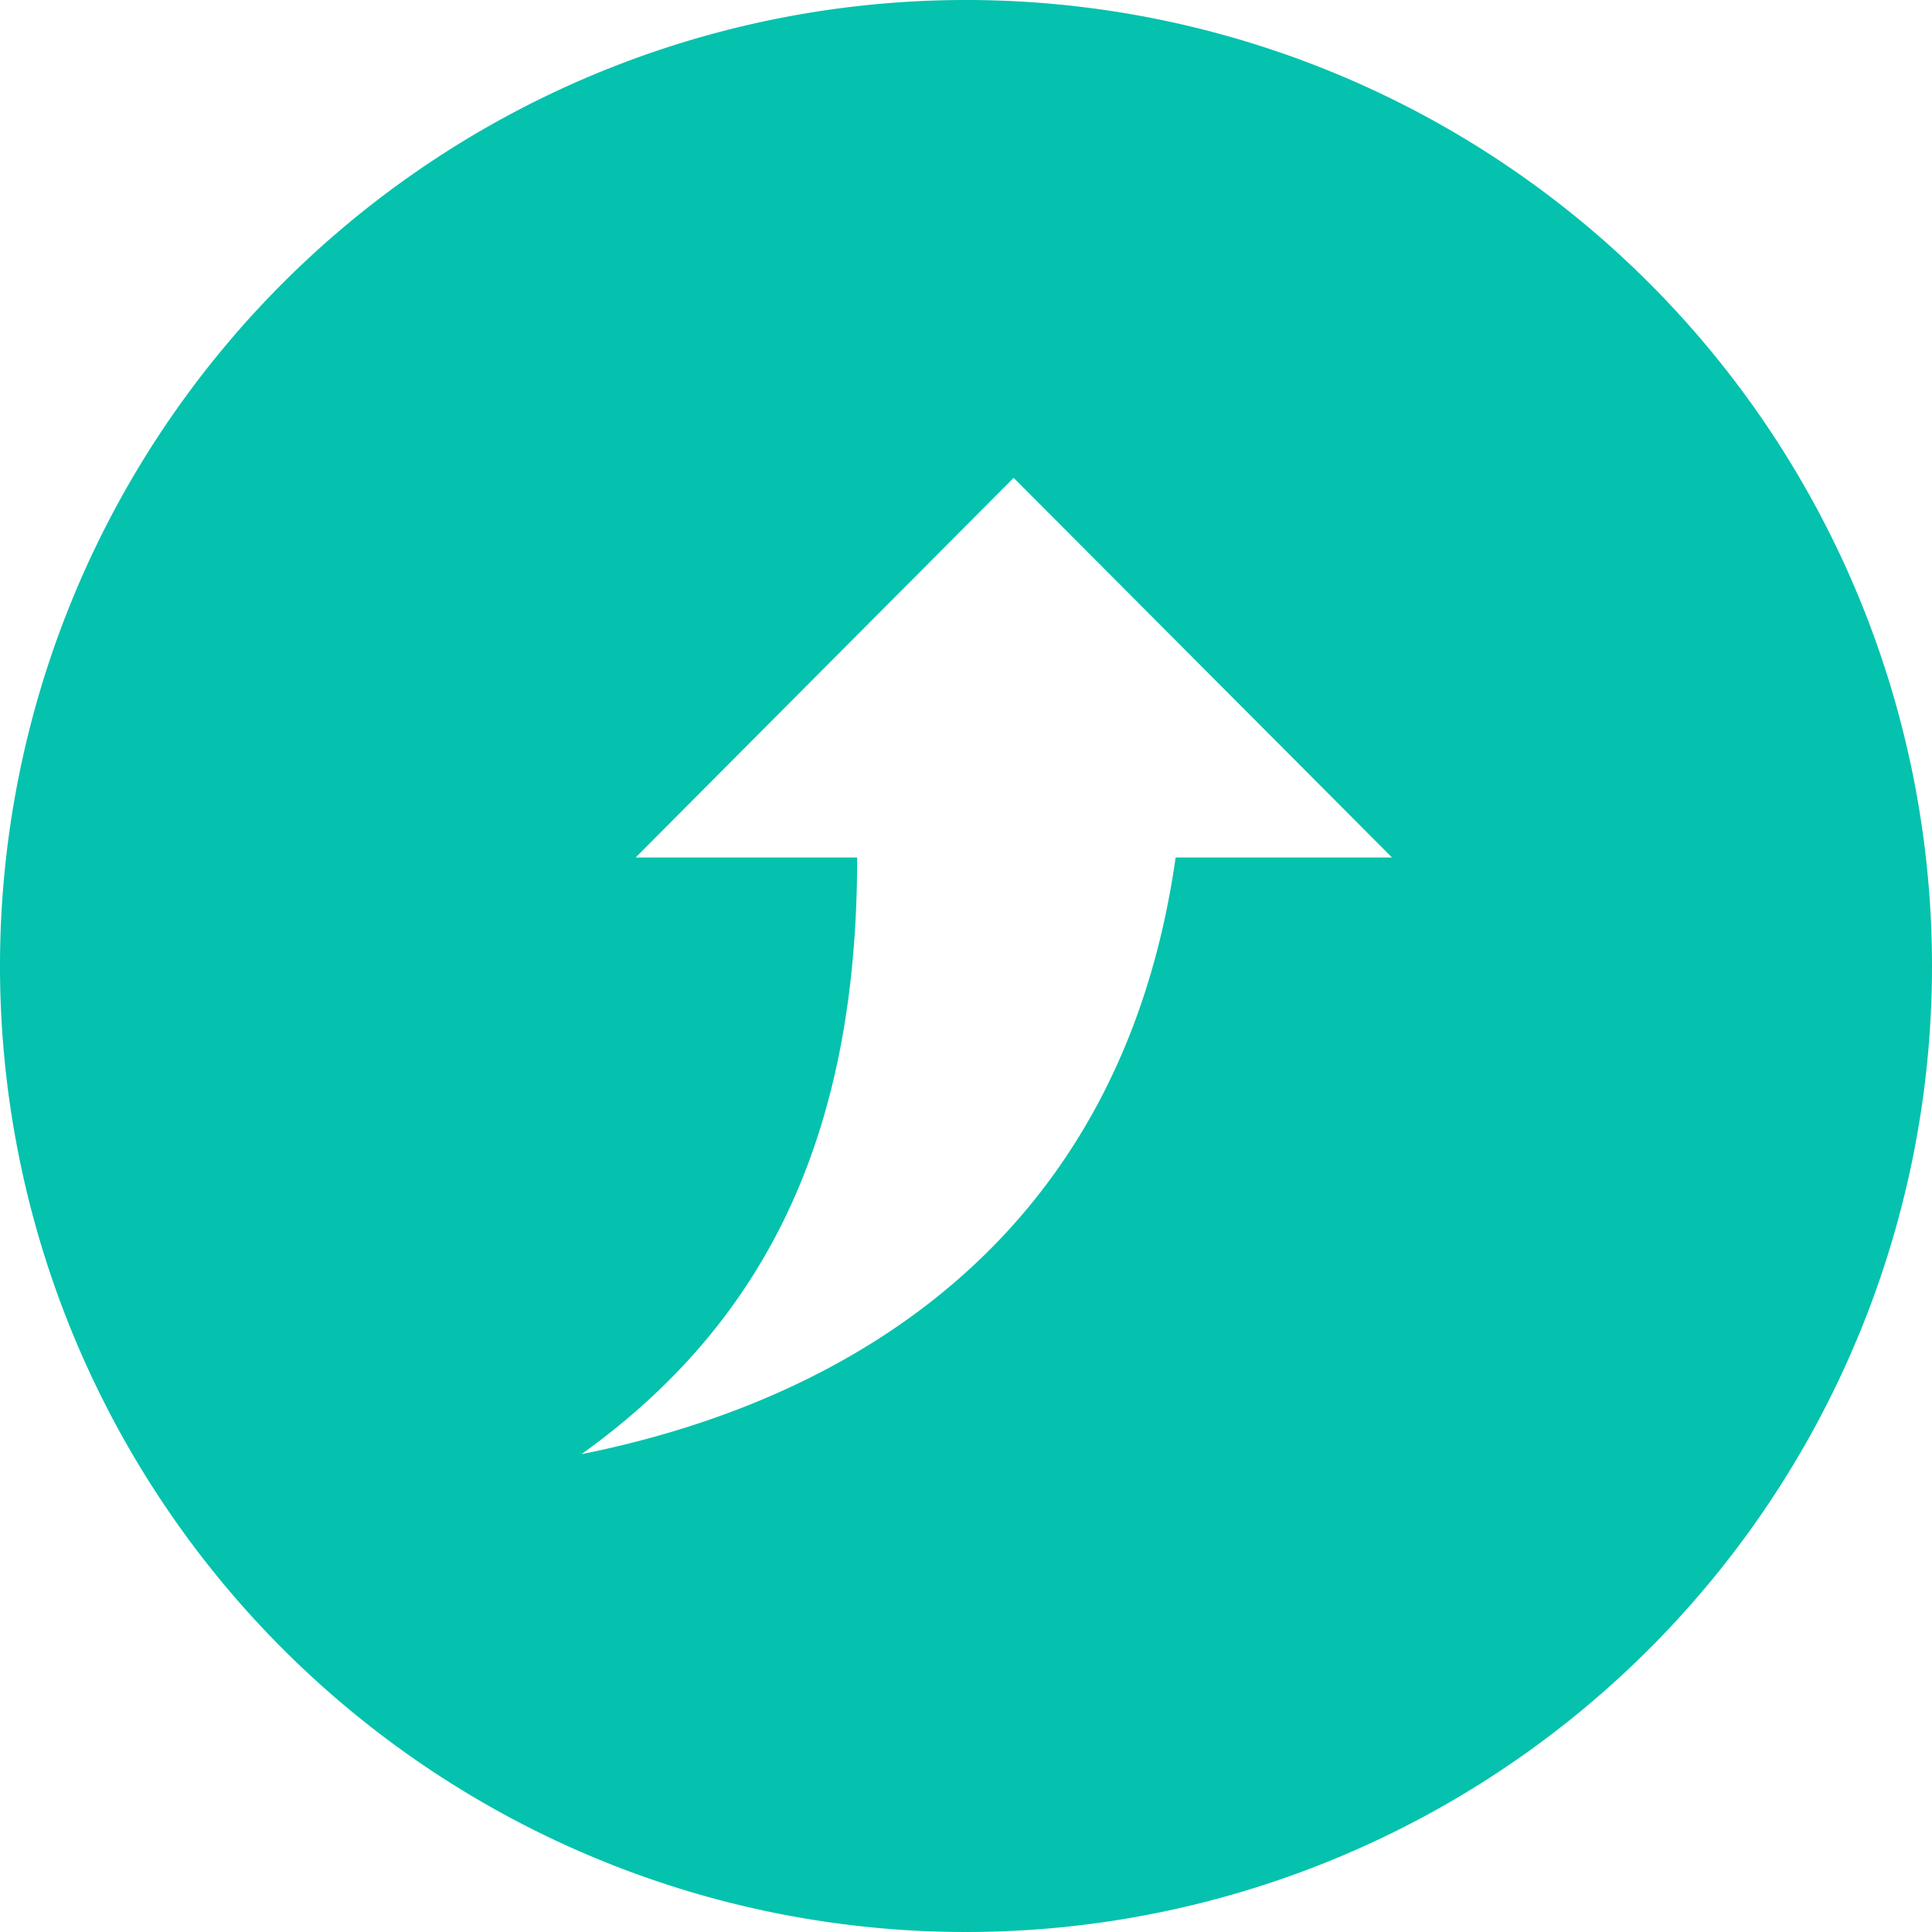 <svg t="1713686219938" class="icon" viewBox="0 0 1024 1024" version="1.1" xmlns="http://www.w3.org/2000/svg" p-id="8642" width="16" height="16"><path d="M512 0a512 512 0 1 0 512 512A512 512 0 0 0 512 0z m111.104 454.485c-28.501 201.216-171.691 287.573-314.88 316.245 100.181-71.851 146.091-172.544 146.091-316.245h-117.419l200.363-201.216 200.533 201.216z" fill="#04C2AD" p-id="8643"></path></svg>